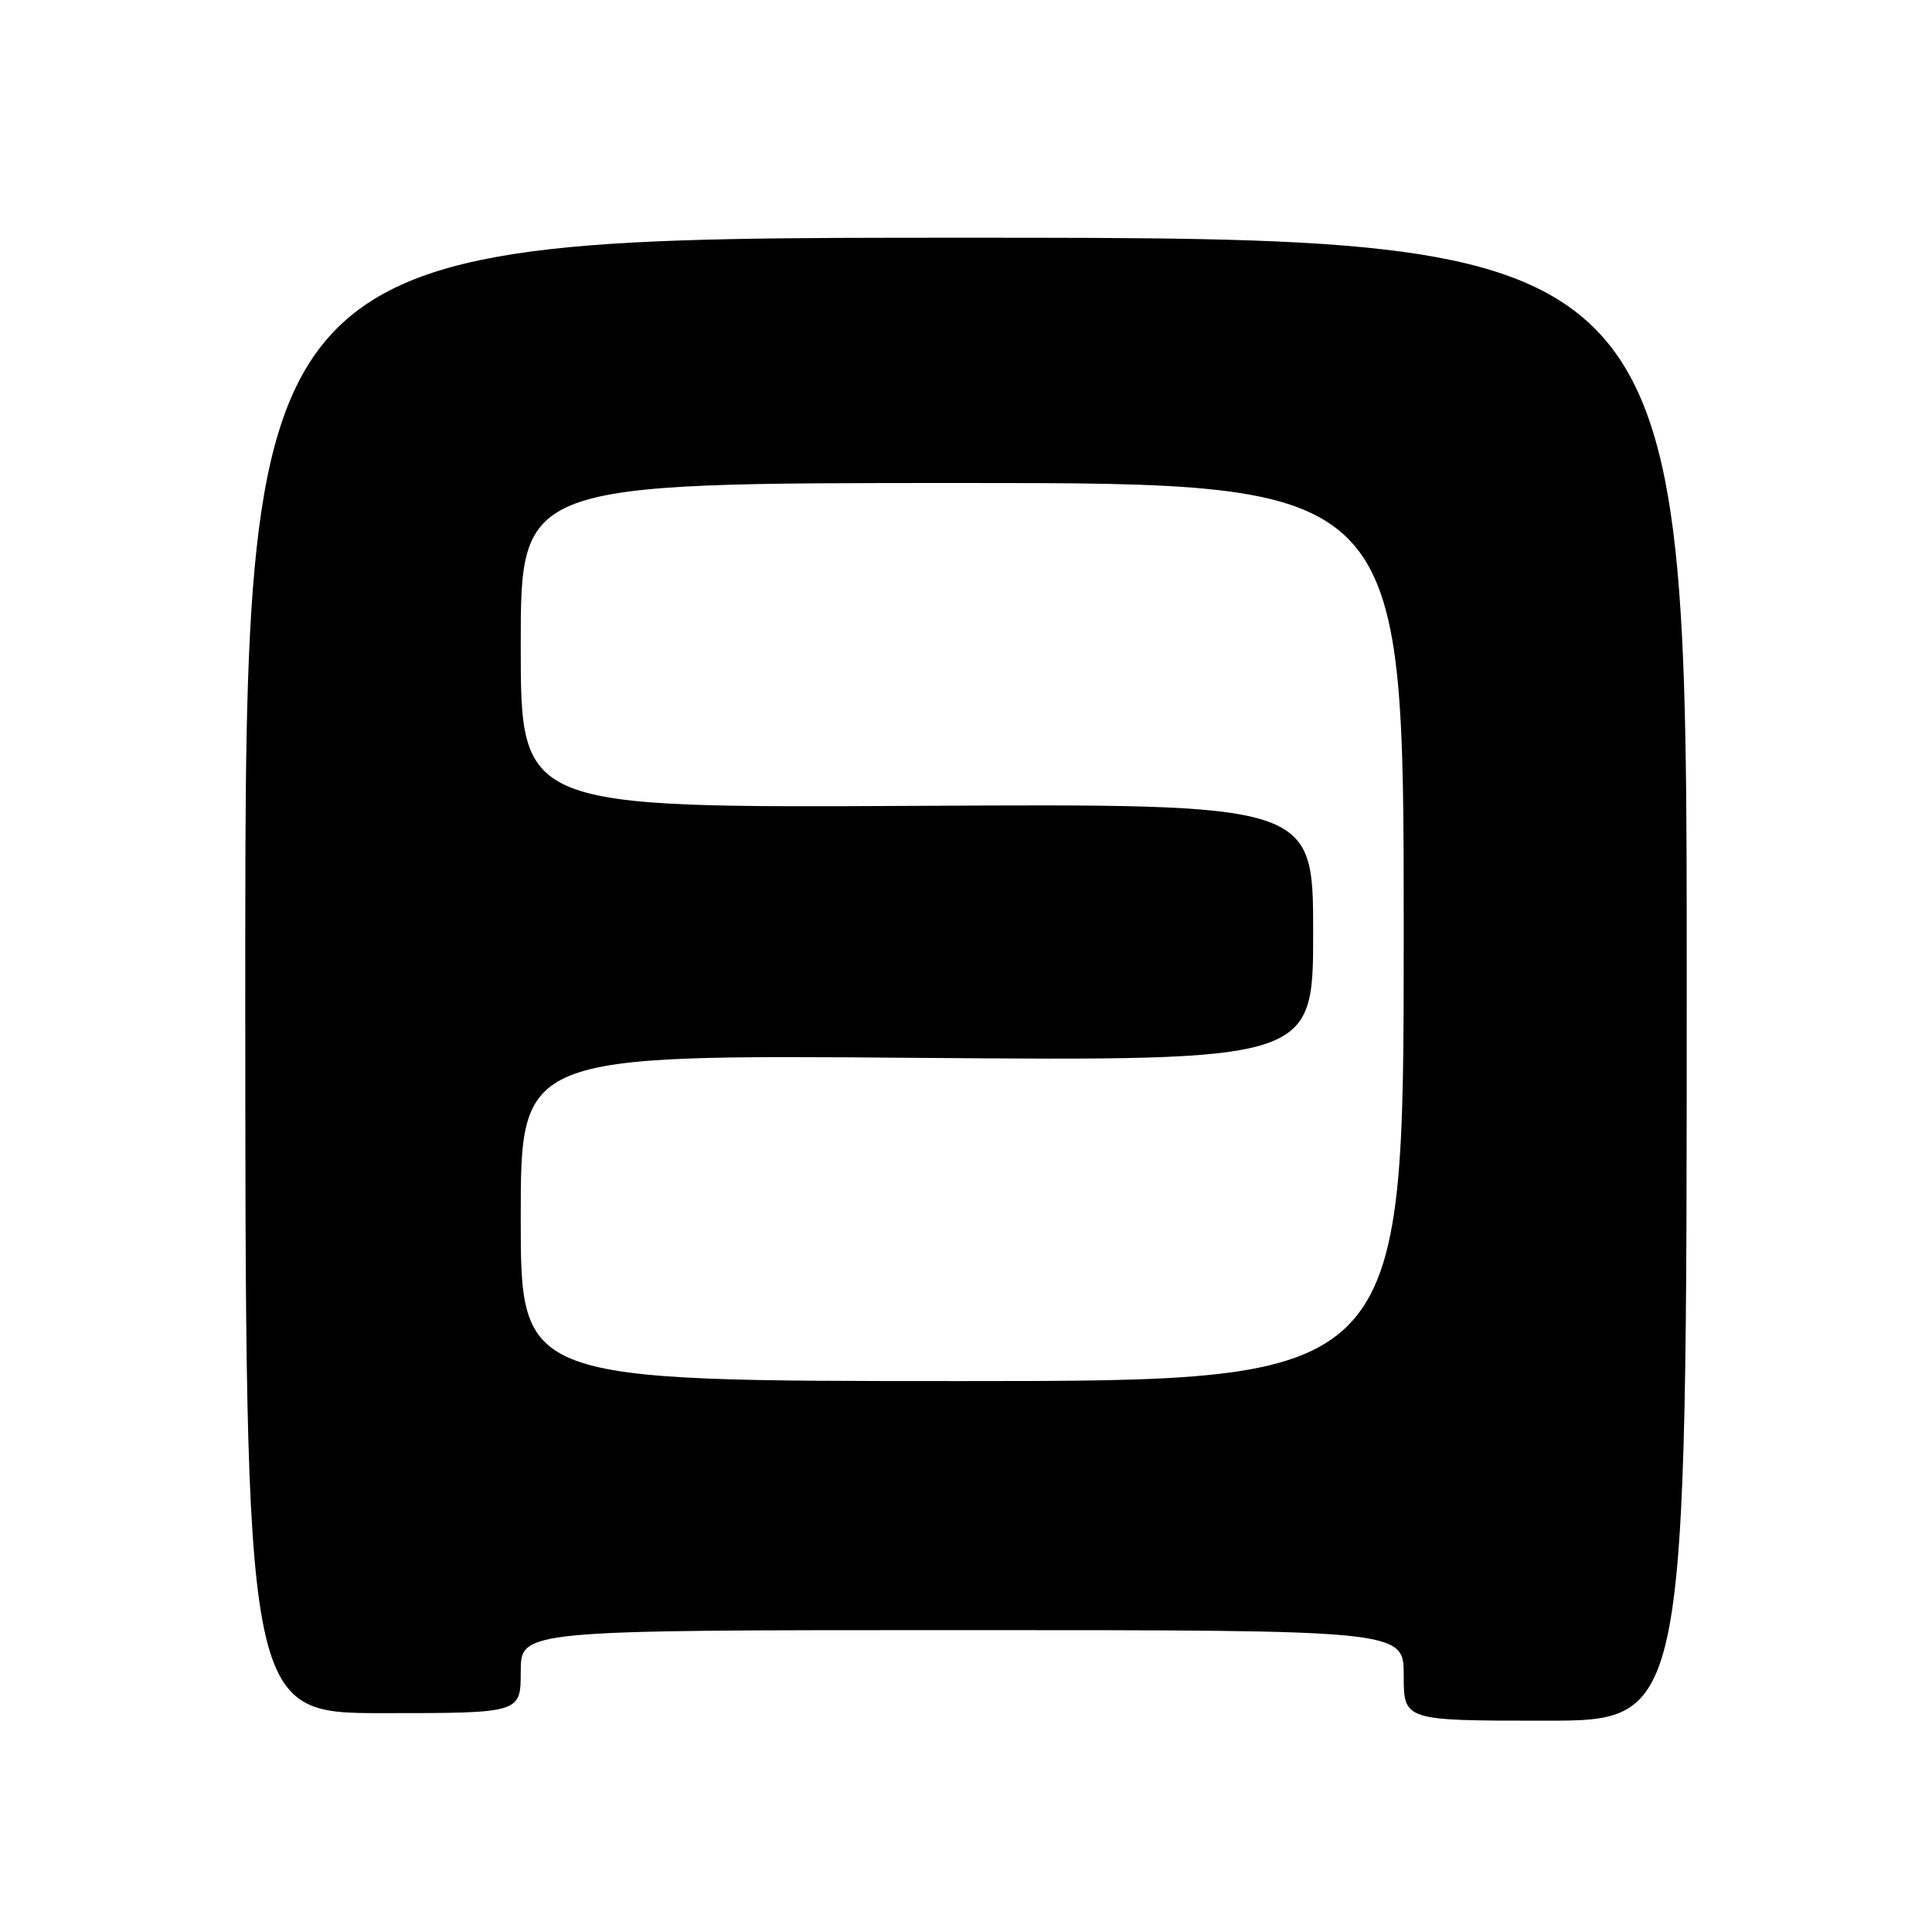 <?xml version="1.0" encoding="UTF-8" standalone="no"?>
<!DOCTYPE svg PUBLIC "-//W3C//DTD SVG 1.1//EN" "http://www.w3.org/Graphics/SVG/1.1/DTD/svg11.dtd" >
<svg xmlns="http://www.w3.org/2000/svg" xmlns:xlink="http://www.w3.org/1999/xlink" version="1.1" viewBox="0 0 256 256">
 <g >
 <path fill="currentColor"
d=" M 223.50 129.75 C 223.50 31.50 223.50 31.50 128.00 31.50 C 32.50 31.50 32.50 31.50 32.50 129.25 C 32.50 227.00 32.50 227.00 50.75 227.00 C 69.00 227.00 69.00 227.00 69.00 221.50 C 69.00 216.00 69.00 216.00 127.50 216.00 C 186.00 216.00 186.00 216.00 186.00 222.00 C 186.00 228.00 186.00 228.00 204.75 228.00 C 223.50 228.00 223.50 228.00 223.50 129.75 Z  M 69.00 161.38 C 69.00 139.75 69.00 139.75 121.50 140.17 C 174.00 140.58 174.00 140.58 174.00 123.54 C 174.00 106.50 174.00 106.50 121.50 106.78 C 69.00 107.05 69.00 107.05 69.00 85.53 C 69.00 64.00 69.00 64.00 127.50 64.00 C 186.00 64.00 186.00 64.00 186.00 123.50 C 186.00 183.00 186.00 183.00 127.50 183.00 C 69.00 183.00 69.00 183.00 69.00 161.38 Z "/>
</g>
</svg>